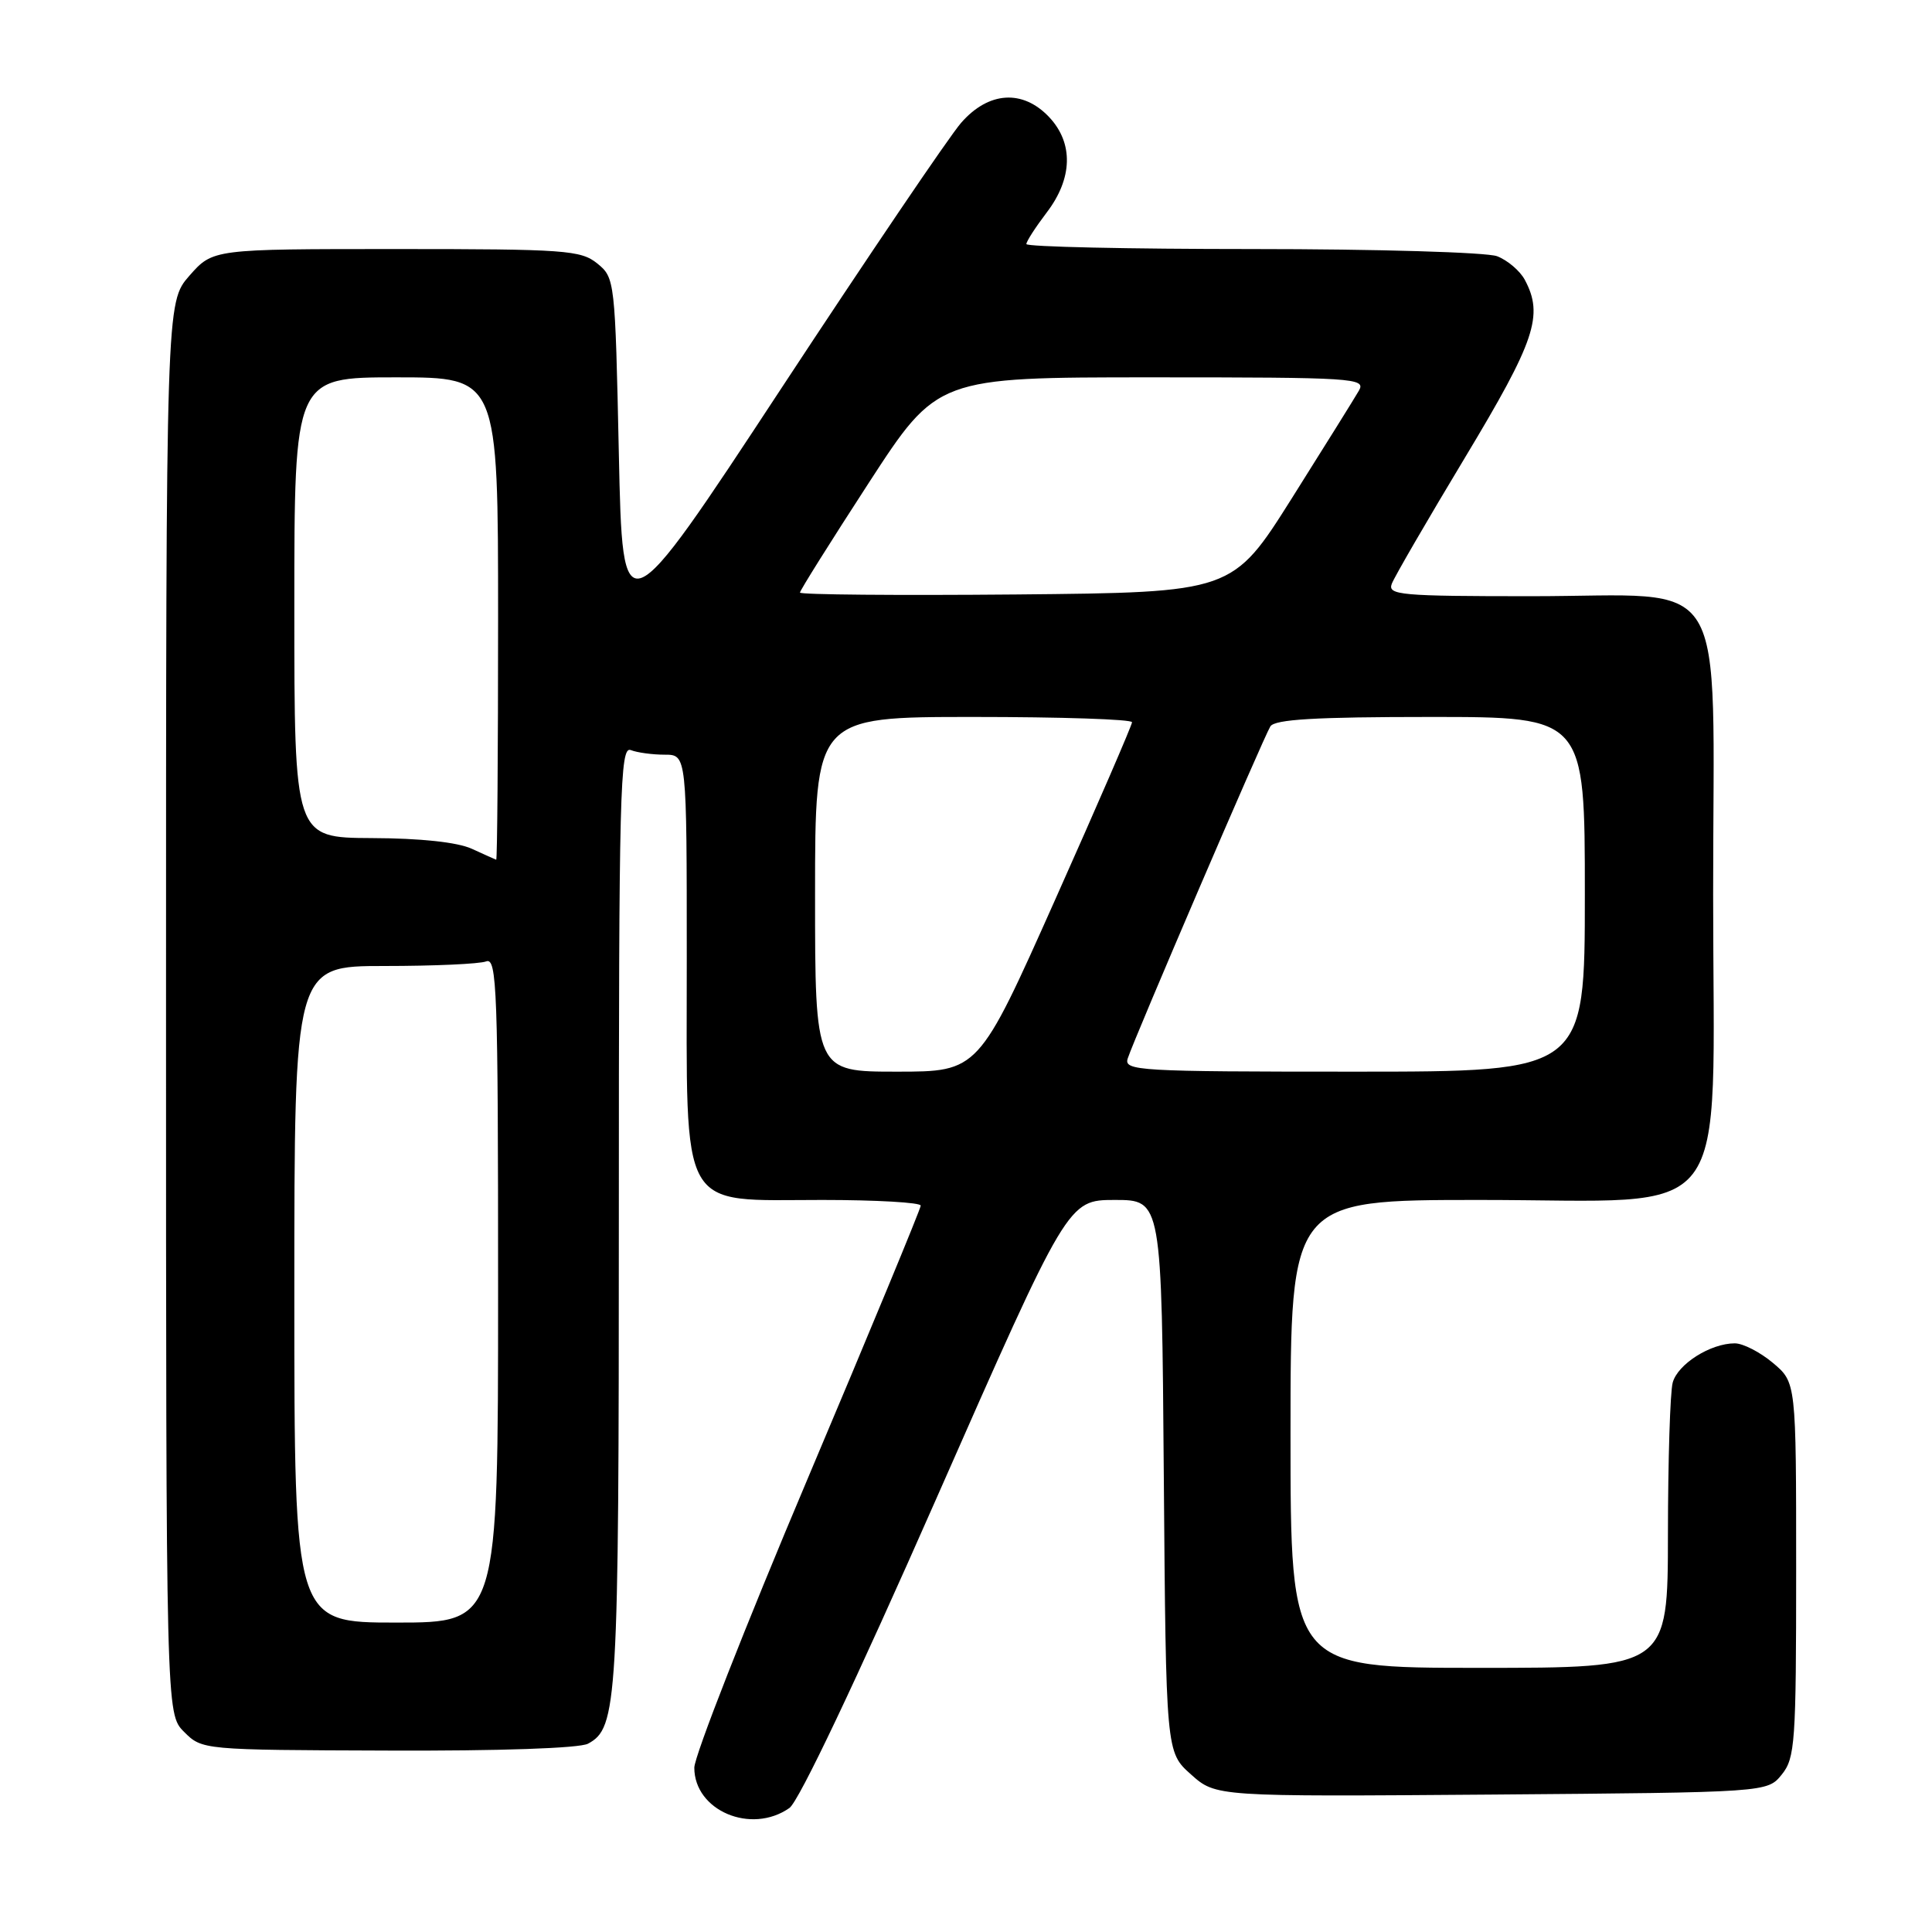 <?xml version="1.0" encoding="UTF-8" standalone="no"?>
<!DOCTYPE svg PUBLIC "-//W3C//DTD SVG 1.1//EN" "http://www.w3.org/Graphics/SVG/1.1/DTD/svg11.dtd" >
<svg xmlns="http://www.w3.org/2000/svg" xmlns:xlink="http://www.w3.org/1999/xlink" version="1.1" viewBox="0 0 256 256">
 <g >
 <path fill="currentColor"
d=" M 104.60 239.57 C 105.85 238.70 113.41 222.77 124.07 198.57 C 141.50 159.01 141.50 159.01 147.71 159.00 C 153.93 159.00 153.93 159.00 154.21 195.58 C 154.50 232.17 154.50 232.17 157.81 235.12 C 161.11 238.07 161.11 238.07 197.64 237.79 C 234.18 237.50 234.18 237.50 236.09 235.14 C 237.86 232.96 238.00 230.90 238.00 207.98 C 238.00 183.18 238.00 183.18 234.92 180.59 C 233.23 179.17 230.96 178.00 229.87 178.00 C 226.65 178.00 222.30 180.75 221.64 183.21 C 221.30 184.47 221.02 193.49 221.01 203.25 C 221.00 221.00 221.00 221.00 196.00 221.00 C 171.00 221.00 171.00 221.00 171.00 190.00 C 171.00 159.00 171.00 159.00 196.08 159.00 C 230.19 159.00 227.00 163.18 227.00 118.53 C 227.00 74.79 229.57 79.00 202.94 79.00 C 185.57 79.00 183.84 78.85 184.42 77.35 C 184.76 76.45 189.13 68.92 194.12 60.63 C 203.43 45.16 204.57 41.79 202.04 37.07 C 201.40 35.88 199.75 34.48 198.37 33.95 C 196.99 33.43 182.47 33.00 165.93 33.00 C 149.47 33.00 136.00 32.70 136.00 32.34 C 136.00 31.98 137.22 30.10 138.70 28.15 C 142.14 23.64 142.26 18.97 139.03 15.53 C 135.53 11.81 130.99 12.10 127.35 16.28 C 125.78 18.08 115.05 33.93 103.50 51.50 C 82.50 83.45 82.50 83.45 82.00 60.14 C 81.51 37.12 81.47 36.80 79.14 34.91 C 76.96 33.15 74.91 33.00 52.49 33.00 C 28.21 33.00 28.21 33.00 25.10 36.53 C 22.00 40.07 22.00 40.07 22.00 133.58 C 22.00 227.09 22.00 227.09 24.39 229.48 C 26.78 231.87 26.83 231.88 51.41 231.96 C 66.18 232.02 76.79 231.65 77.91 231.05 C 81.82 228.96 82.00 225.81 82.00 161.24 C 82.00 104.70 82.15 98.84 83.58 99.39 C 84.45 99.73 86.48 100.00 88.08 100.00 C 91.00 100.00 91.00 100.00 91.00 127.05 C 91.00 161.18 89.78 159.00 108.95 159.00 C 116.13 159.00 122.00 159.34 122.00 159.75 C 122.00 160.16 115.25 176.46 107.00 195.98 C 98.75 215.49 92.00 232.70 92.00 234.23 C 92.00 239.92 99.53 243.12 104.60 239.57 Z  M 39.00 171.50 C 39.00 128.00 39.00 128.00 50.92 128.00 C 57.47 128.00 63.55 127.73 64.42 127.39 C 65.85 126.85 66.00 131.08 66.00 170.89 C 66.00 215.00 66.00 215.00 52.50 215.00 C 39.00 215.00 39.00 215.00 39.00 171.50 Z  M 108.00 118.50 C 108.00 95.00 108.00 95.00 129.00 95.00 C 140.55 95.00 150.00 95.31 150.00 95.70 C 150.00 96.08 145.42 106.66 139.82 119.20 C 129.65 142.00 129.65 142.00 118.82 142.00 C 108.00 142.00 108.00 142.00 108.00 118.50 Z  M 149.43 140.25 C 150.27 137.63 167.43 97.69 168.33 96.25 C 168.92 95.32 174.29 95.00 189.56 95.00 C 210.00 95.00 210.00 95.00 210.00 118.50 C 210.00 142.00 210.00 142.00 179.43 142.00 C 150.77 142.00 148.90 141.89 149.43 140.25 Z  M 62.50 112.46 C 60.60 111.60 55.73 111.07 49.25 111.05 C 39.00 111.00 39.00 111.00 39.00 80.50 C 39.00 50.00 39.00 50.00 52.50 50.00 C 66.00 50.00 66.00 50.00 66.00 82.00 C 66.00 99.60 65.89 113.96 65.75 113.92 C 65.61 113.87 64.15 113.22 62.50 112.46 Z  M 106.00 78.52 C 106.00 78.24 110.10 71.71 115.10 64.01 C 124.20 50.00 124.20 50.00 152.64 50.00 C 179.43 50.00 181.01 50.10 180.07 51.75 C 179.52 52.71 175.52 59.12 171.19 66.00 C 163.31 78.50 163.31 78.50 134.66 78.77 C 118.90 78.91 106.00 78.80 106.00 78.52 Z "/>
</g>
</svg>